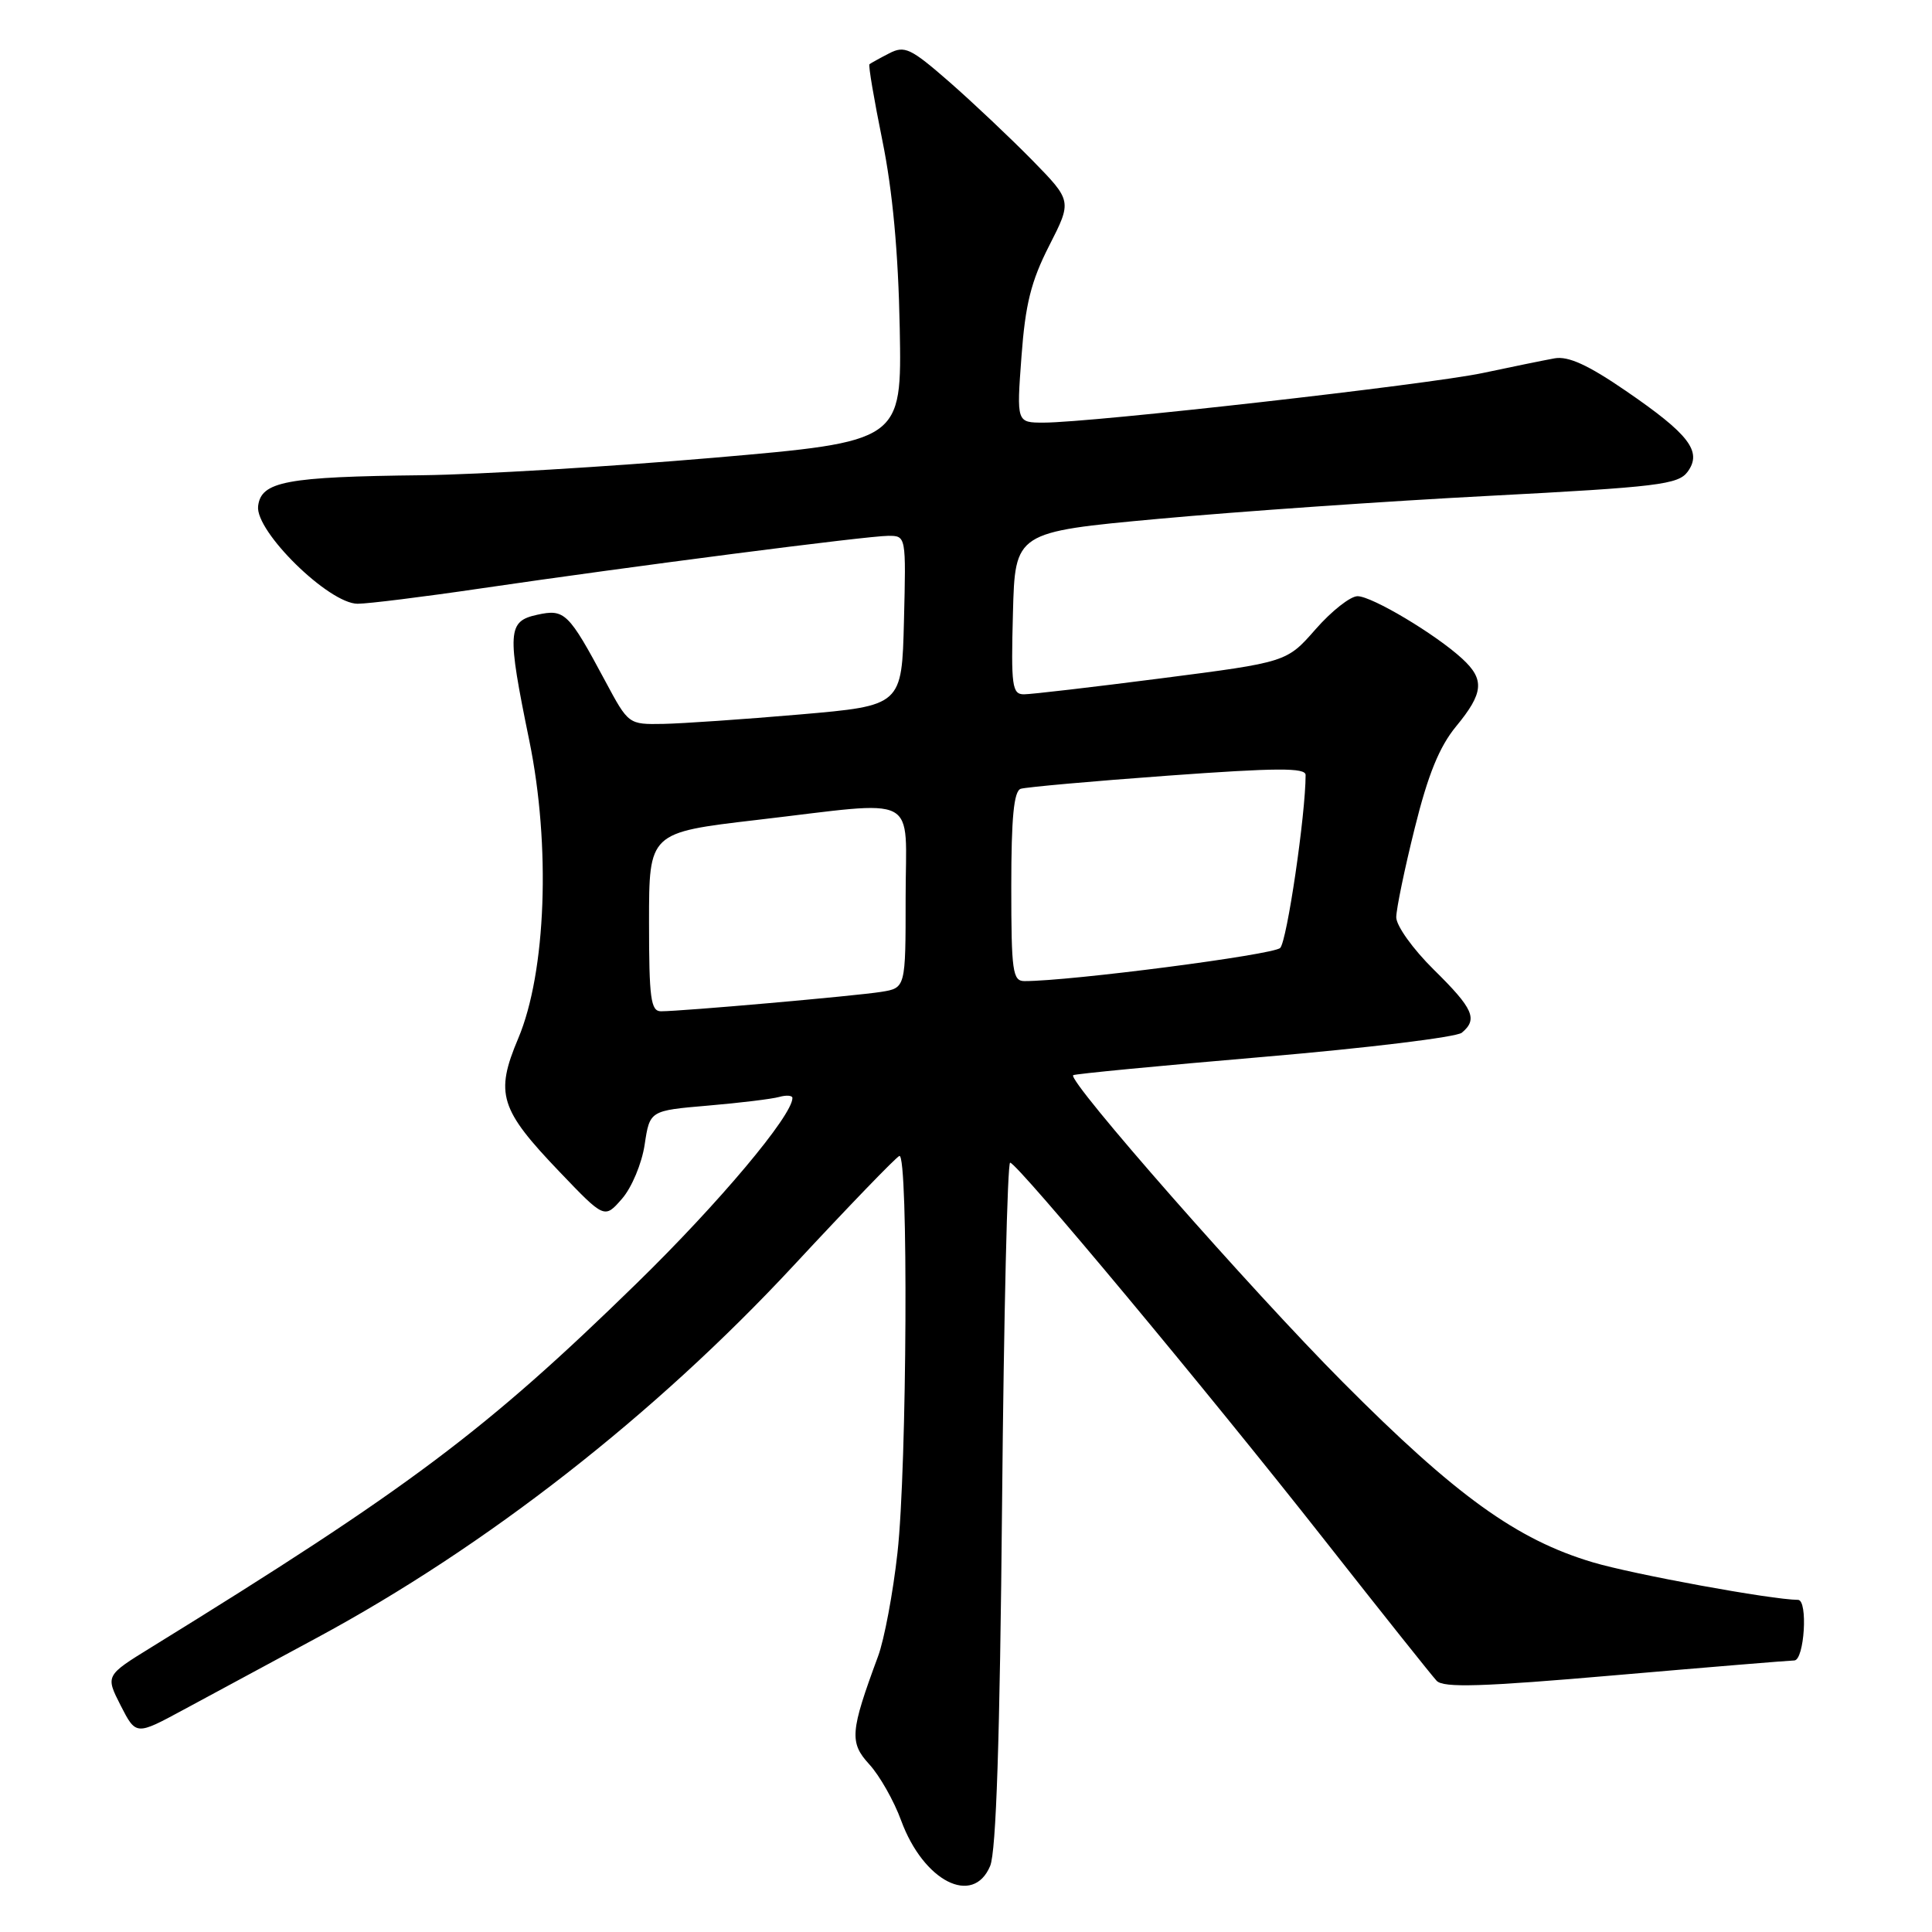 <?xml version="1.0" encoding="UTF-8" standalone="no"?>
<!DOCTYPE svg PUBLIC "-//W3C//DTD SVG 1.1//EN" "http://www.w3.org/Graphics/SVG/1.1/DTD/svg11.dtd" >
<svg xmlns="http://www.w3.org/2000/svg" xmlns:xlink="http://www.w3.org/1999/xlink" version="1.1" viewBox="0 0 256 256">
 <g >
 <path fill="currentColor"
d=" M 131.20 247.25 C 132.00 245.36 132.49 230.31 132.78 199.25 C 133.01 174.36 133.49 154.02 133.85 154.06 C 134.84 154.14 160.07 184.42 175.50 204.05 C 183.05 213.65 189.74 222.05 190.36 222.71 C 191.25 223.67 196.38 223.51 214.00 221.98 C 226.38 220.91 237.06 220.03 237.75 220.02 C 239.09 220.00 239.59 212.00 238.25 211.99 C 234.75 211.97 216.40 208.61 211.04 207.01 C 200.98 204.01 192.93 198.22 177.93 183.14 C 165.78 170.93 141.44 143.22 142.20 142.47 C 142.37 142.30 153.73 141.21 167.45 140.04 C 181.17 138.87 192.98 137.43 193.70 136.84 C 195.85 135.05 195.23 133.65 190.00 128.50 C 187.22 125.76 185.01 122.67 185.01 121.54 C 185.02 120.42 186.12 115.10 187.46 109.73 C 189.22 102.63 190.72 98.95 192.94 96.25 C 196.59 91.83 196.75 90.04 193.75 87.28 C 190.23 84.04 181.79 79.00 179.88 79.00 C 178.93 79.00 176.43 80.97 174.33 83.37 C 170.50 87.74 170.50 87.74 153.96 89.87 C 144.87 91.04 136.64 92.00 135.68 92.00 C 134.11 92.00 133.96 90.92 134.22 81.25 C 134.50 70.50 134.50 70.50 153.50 68.75 C 163.95 67.79 183.69 66.41 197.37 65.70 C 219.70 64.53 222.38 64.20 223.62 62.51 C 225.58 59.83 223.84 57.55 215.40 51.77 C 210.43 48.36 207.80 47.16 206.00 47.48 C 204.62 47.73 200.35 48.60 196.50 49.42 C 189.29 50.95 144.66 56.00 138.29 56.00 C 134.70 56.00 134.70 56.00 135.35 47.25 C 135.86 40.31 136.62 37.27 139.02 32.56 C 142.05 26.62 142.05 26.62 136.78 21.23 C 133.87 18.27 128.93 13.60 125.80 10.86 C 120.65 6.37 119.87 6.00 117.80 7.08 C 116.53 7.73 115.37 8.38 115.21 8.51 C 115.04 8.65 115.82 13.20 116.92 18.63 C 118.27 25.25 119.03 33.43 119.22 43.50 C 119.50 58.50 119.50 58.50 94.50 60.66 C 80.75 61.84 63.42 62.88 56.00 62.97 C 37.88 63.17 34.59 63.79 34.20 67.07 C 33.81 70.42 43.58 80.00 47.39 80.00 C 48.76 80.00 56.10 79.09 63.70 77.97 C 83.53 75.06 114.95 71.00 117.71 71.00 C 120.06 71.00 120.06 71.02 119.78 82.25 C 119.50 93.50 119.50 93.50 106.00 94.67 C 98.58 95.31 90.43 95.87 87.89 95.92 C 83.28 96.00 83.28 96.00 80.20 90.25 C 75.33 81.16 74.82 80.66 71.18 81.46 C 67.25 82.32 67.16 83.64 70.13 98.11 C 72.99 112.04 72.37 128.83 68.67 137.59 C 65.57 144.93 66.21 146.99 74.17 155.30 C 80.10 161.50 80.10 161.50 82.42 158.84 C 83.70 157.38 85.05 154.16 85.42 151.67 C 86.10 147.16 86.10 147.16 93.80 146.50 C 98.03 146.14 102.29 145.62 103.25 145.35 C 104.21 145.08 105.00 145.15 105.00 145.49 C 105.00 147.82 95.25 159.43 84.36 170.05 C 64.34 189.60 54.17 197.22 20.07 218.26 C 13.97 222.02 13.97 222.02 15.99 225.99 C 18.02 229.95 18.02 229.95 24.26 226.58 C 27.69 224.72 35.67 220.42 42.00 217.01 C 64.45 204.91 86.75 187.49 105.14 167.71 C 112.40 159.89 118.71 153.35 119.17 153.17 C 120.38 152.68 120.19 194.42 118.92 205.75 C 118.33 211.08 117.17 217.25 116.35 219.46 C 112.64 229.49 112.53 230.89 115.20 233.80 C 116.56 235.29 118.46 238.63 119.41 241.24 C 122.37 249.29 128.94 252.64 131.20 247.25 Z  M 86.00 122.16 C 86.00 110.32 86.00 110.32 100.25 108.65 C 122.25 106.09 120.00 104.91 120.00 118.95 C 120.00 130.91 120.00 130.91 116.75 131.43 C 113.37 131.97 90.35 134.00 87.58 134.00 C 86.23 134.00 86.00 132.28 86.00 122.16 Z  M 134.00 117.47 C 134.00 108.33 134.34 104.83 135.25 104.52 C 135.94 104.30 144.71 103.51 154.75 102.78 C 169.20 101.73 173.00 101.71 173.00 102.69 C 173.00 107.93 170.53 124.72 169.63 125.61 C 168.70 126.52 141.80 130.01 135.75 130.00 C 134.18 130.00 134.00 128.74 134.00 117.47 Z "/>
</g>
</svg>